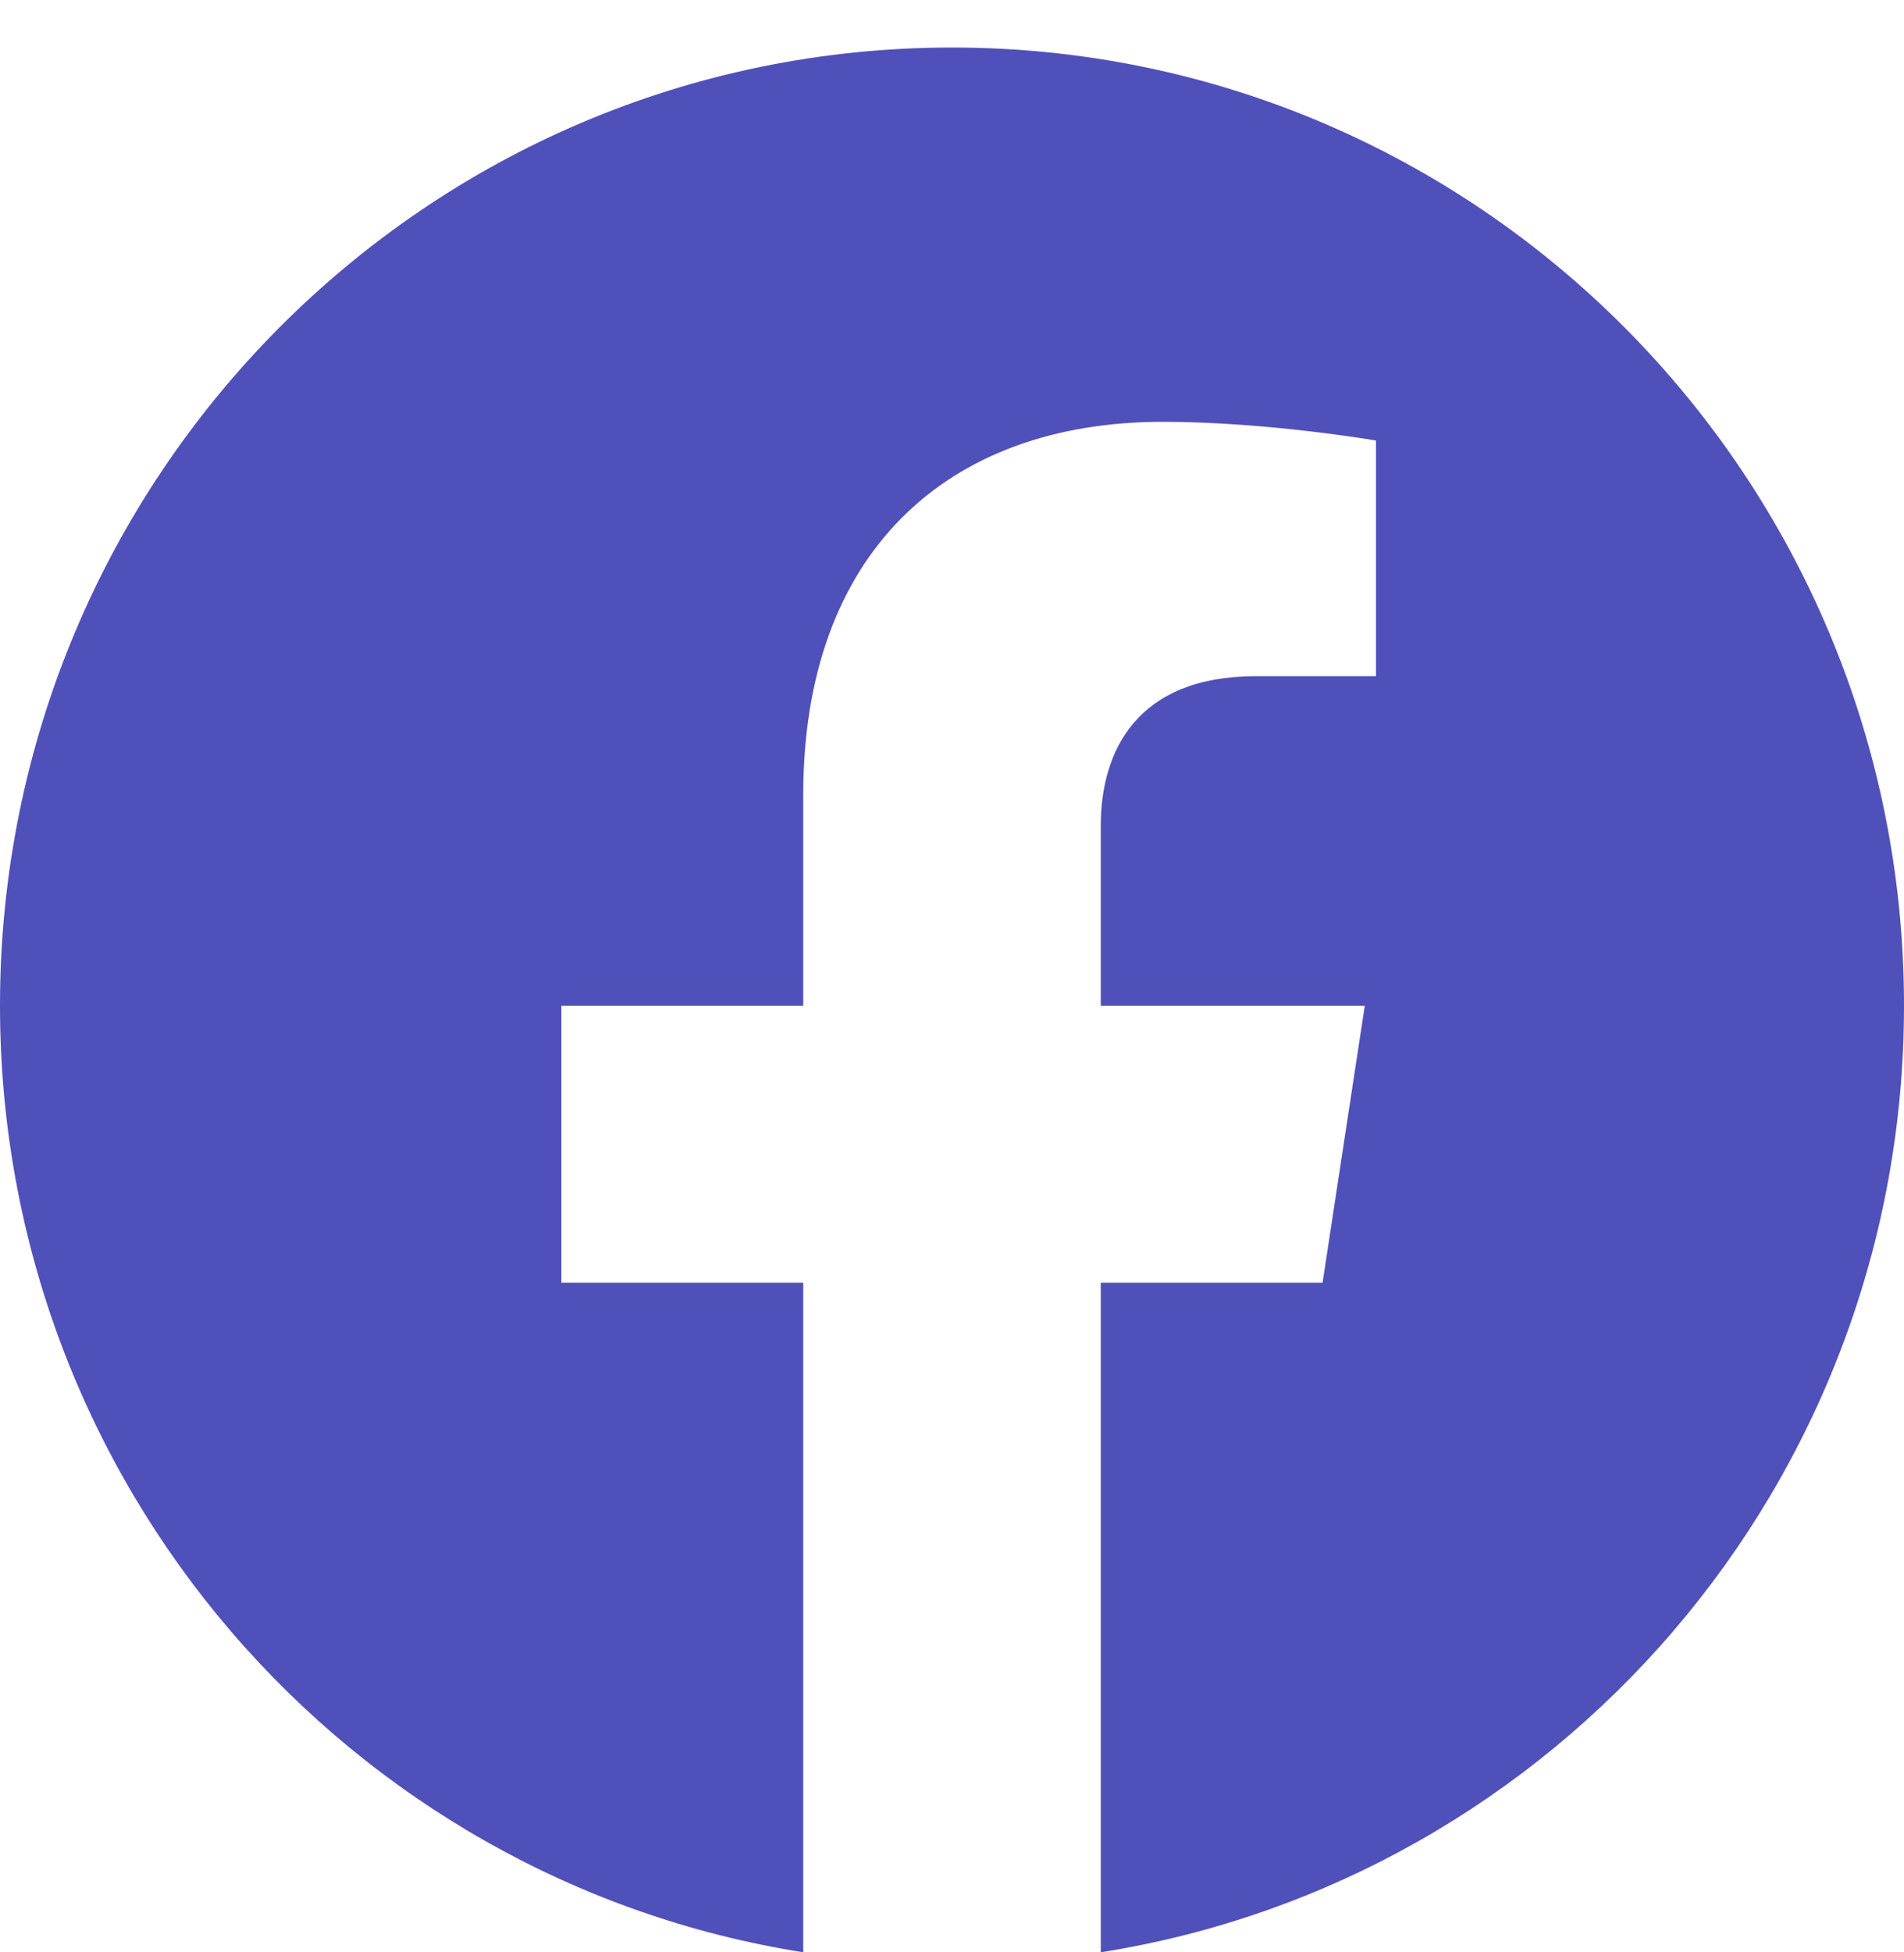 <svg width="40" height="41" viewBox="0 0 40 41" fill="none" xmlns="http://www.w3.org/2000/svg">
<path d="M40 21.12C40 10.004 31.048 0.998 20 0.998C8.952 0.998 0 10.004 0 21.12C0 31.163 7.314 39.487 16.875 40.998V26.936H11.794V21.12H16.875V16.686C16.875 11.644 19.859 8.858 24.429 8.858C26.618 8.858 28.907 9.251 28.907 9.251V14.2H26.384C23.9 14.2 23.125 15.752 23.125 17.343V21.12H28.672L27.785 26.936H23.125V40.998C32.686 39.487 40 31.163 40 21.12Z" fill="#5050BA"/>
</svg>

